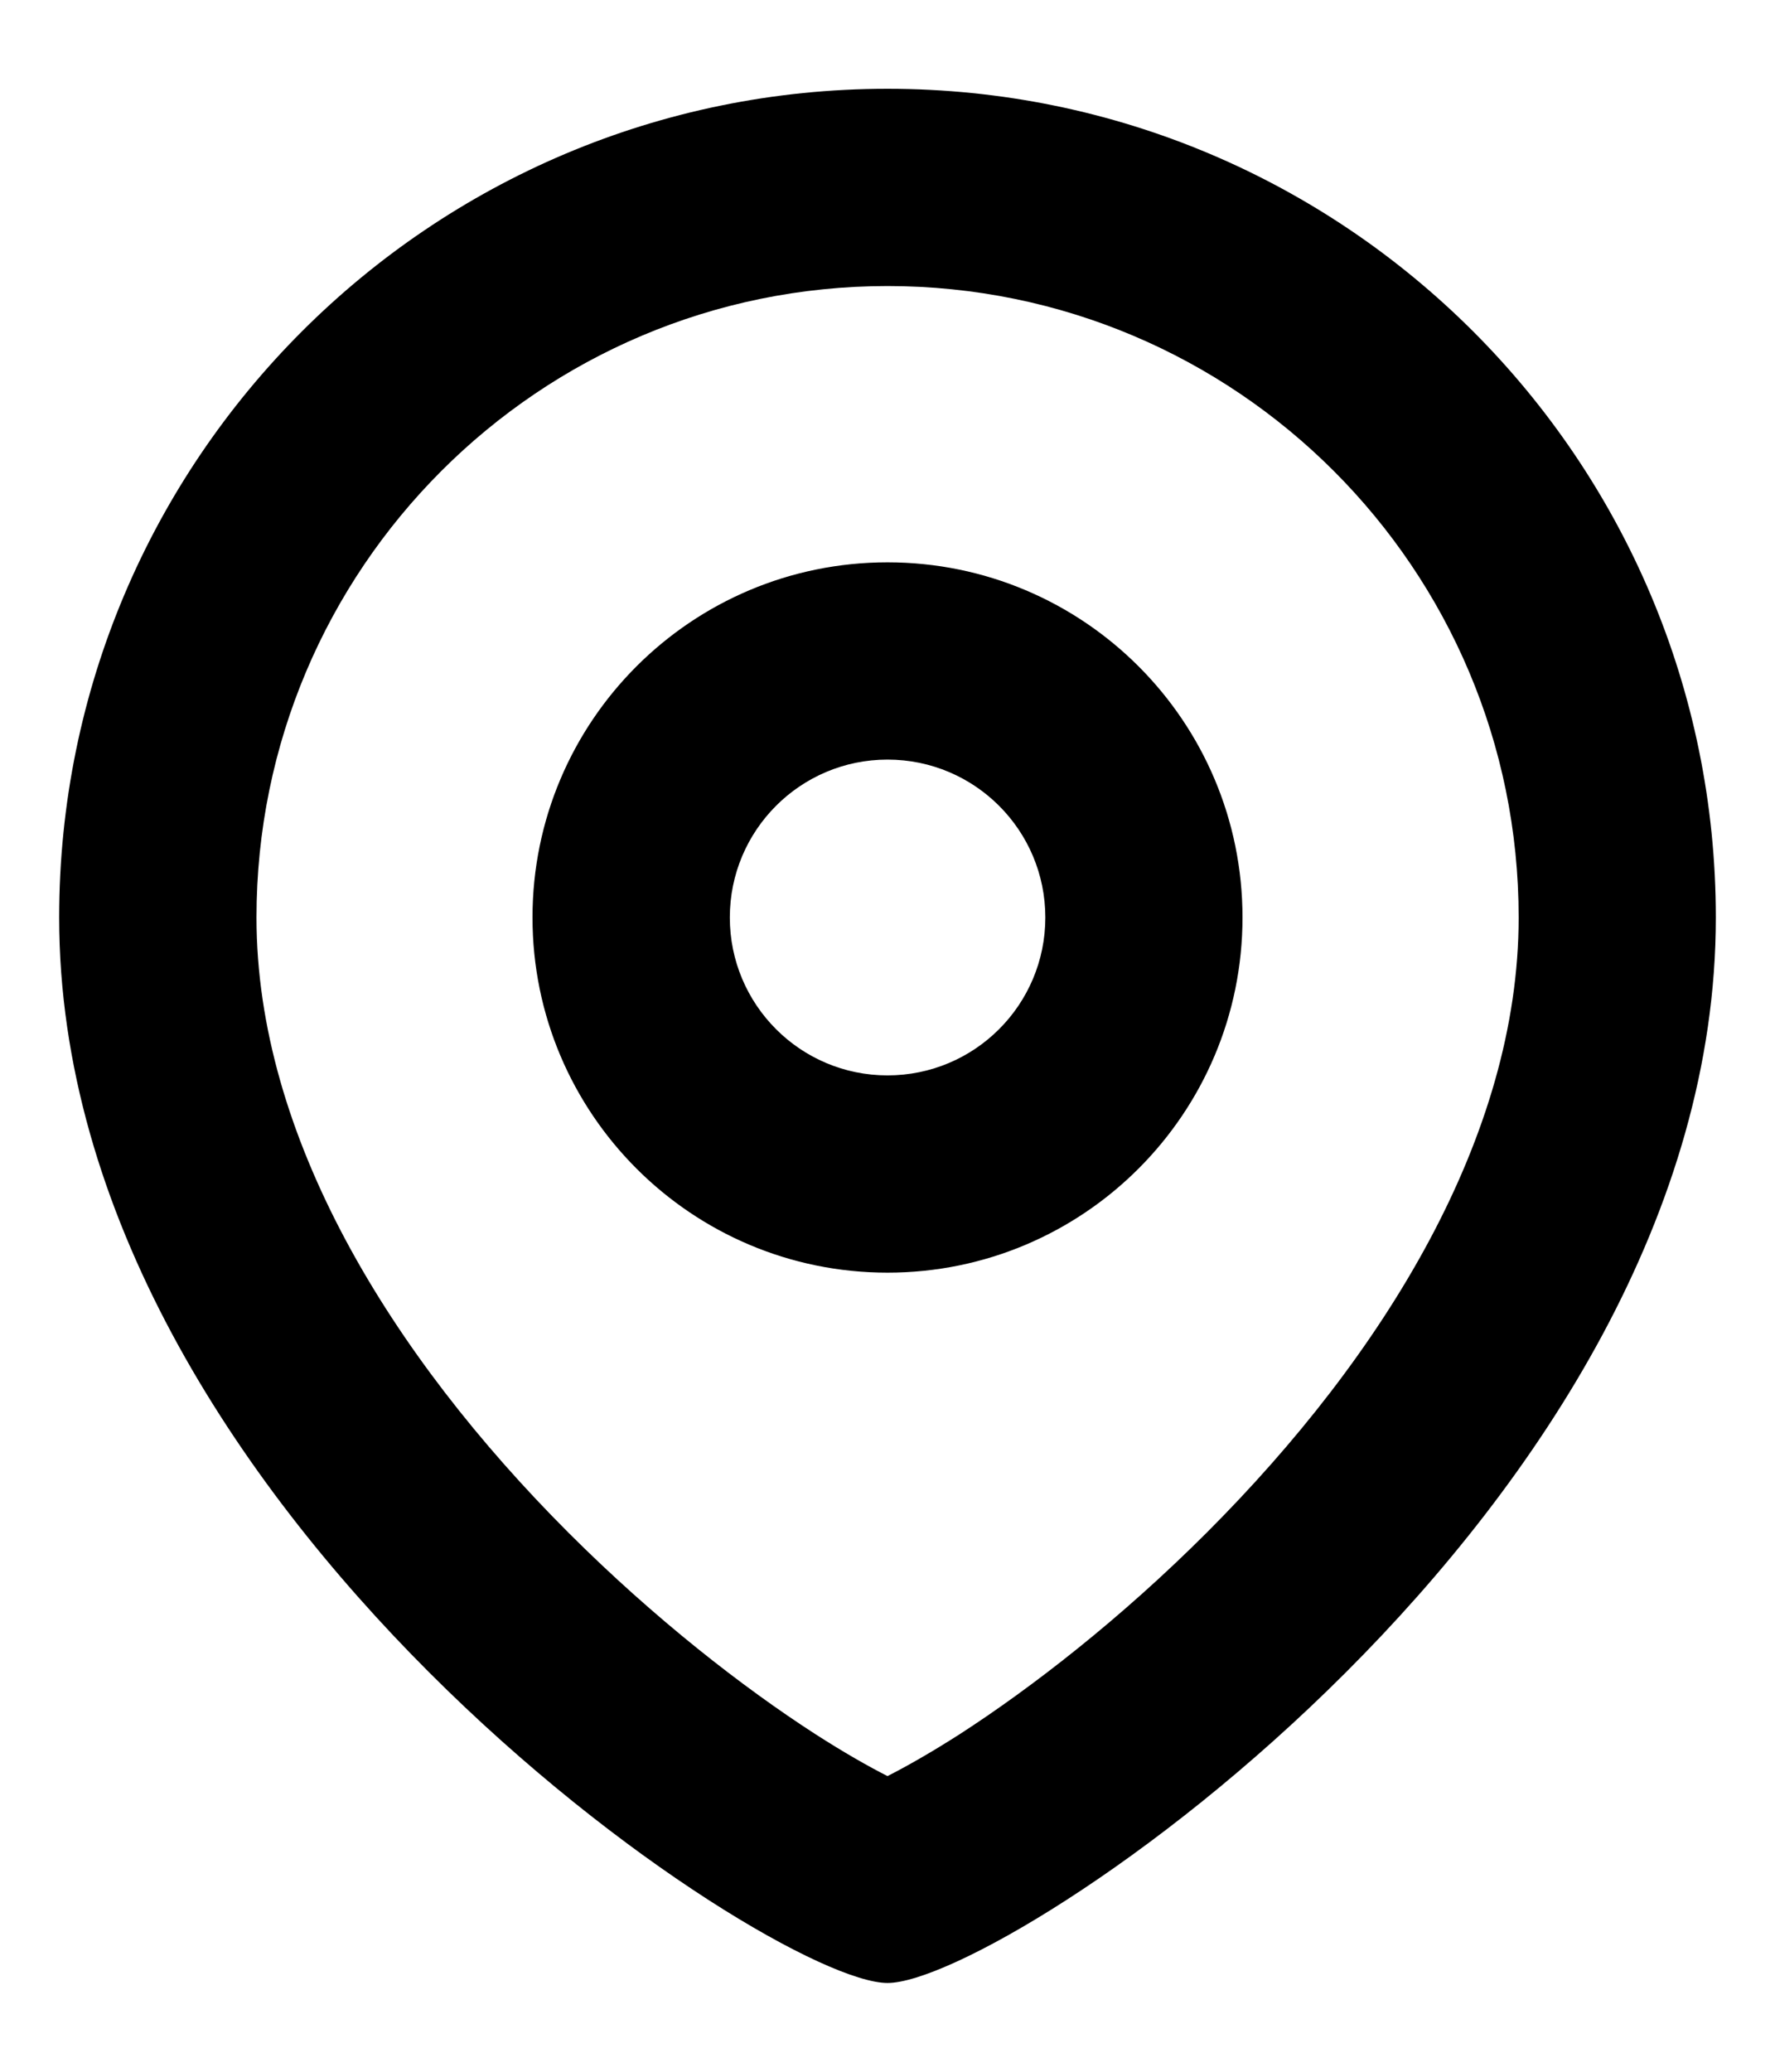 <svg width="12" height="14" viewBox="0 0 12 14" fill="none" xmlns="http://www.w3.org/2000/svg">
<path fill-rule="evenodd" clip-rule="evenodd" d="M10.267 6.2C10.267 7.678 9.359 9.156 8.158 10.357C7.576 10.939 6.975 11.404 6.491 11.717C6.294 11.843 6.128 11.937 6 12.002C5.872 11.937 5.706 11.843 5.51 11.717C5.025 11.404 4.425 10.939 3.843 10.357C2.642 9.156 1.734 7.678 1.734 6.2C1.734 3.844 3.644 1.933 6 1.933C8.357 1.933 10.267 3.844 10.267 6.2ZM5.804 12.088C5.799 12.09 5.797 12.091 5.797 12.091C5.797 12.091 5.798 12.09 5.801 12.089C5.802 12.089 5.803 12.089 5.804 12.088ZM6.197 12.088C6.202 12.09 6.204 12.091 6.204 12.091C6.204 12.091 6.202 12.09 6.197 12.088ZM11.6 6.2C11.6 10.2 6.8 13.4 6 13.4C5.2 13.4 0.4 10.2 0.4 6.2C0.4 3.107 2.908 0.6 6 0.6C9.093 0.6 11.6 3.107 11.6 6.2ZM7.067 6.2C7.067 6.789 6.59 7.267 6 7.267C5.411 7.267 4.934 6.789 4.934 6.2C4.934 5.611 5.411 5.133 6 5.133C6.59 5.133 7.067 5.611 7.067 6.2ZM8.4 6.2C8.4 7.525 7.326 8.6 6 8.6C4.675 8.6 3.6 7.525 3.6 6.2C3.6 4.874 4.675 3.8 6 3.8C7.326 3.8 8.4 4.874 8.4 6.2Z" fill="currentColor"/>
</svg>

